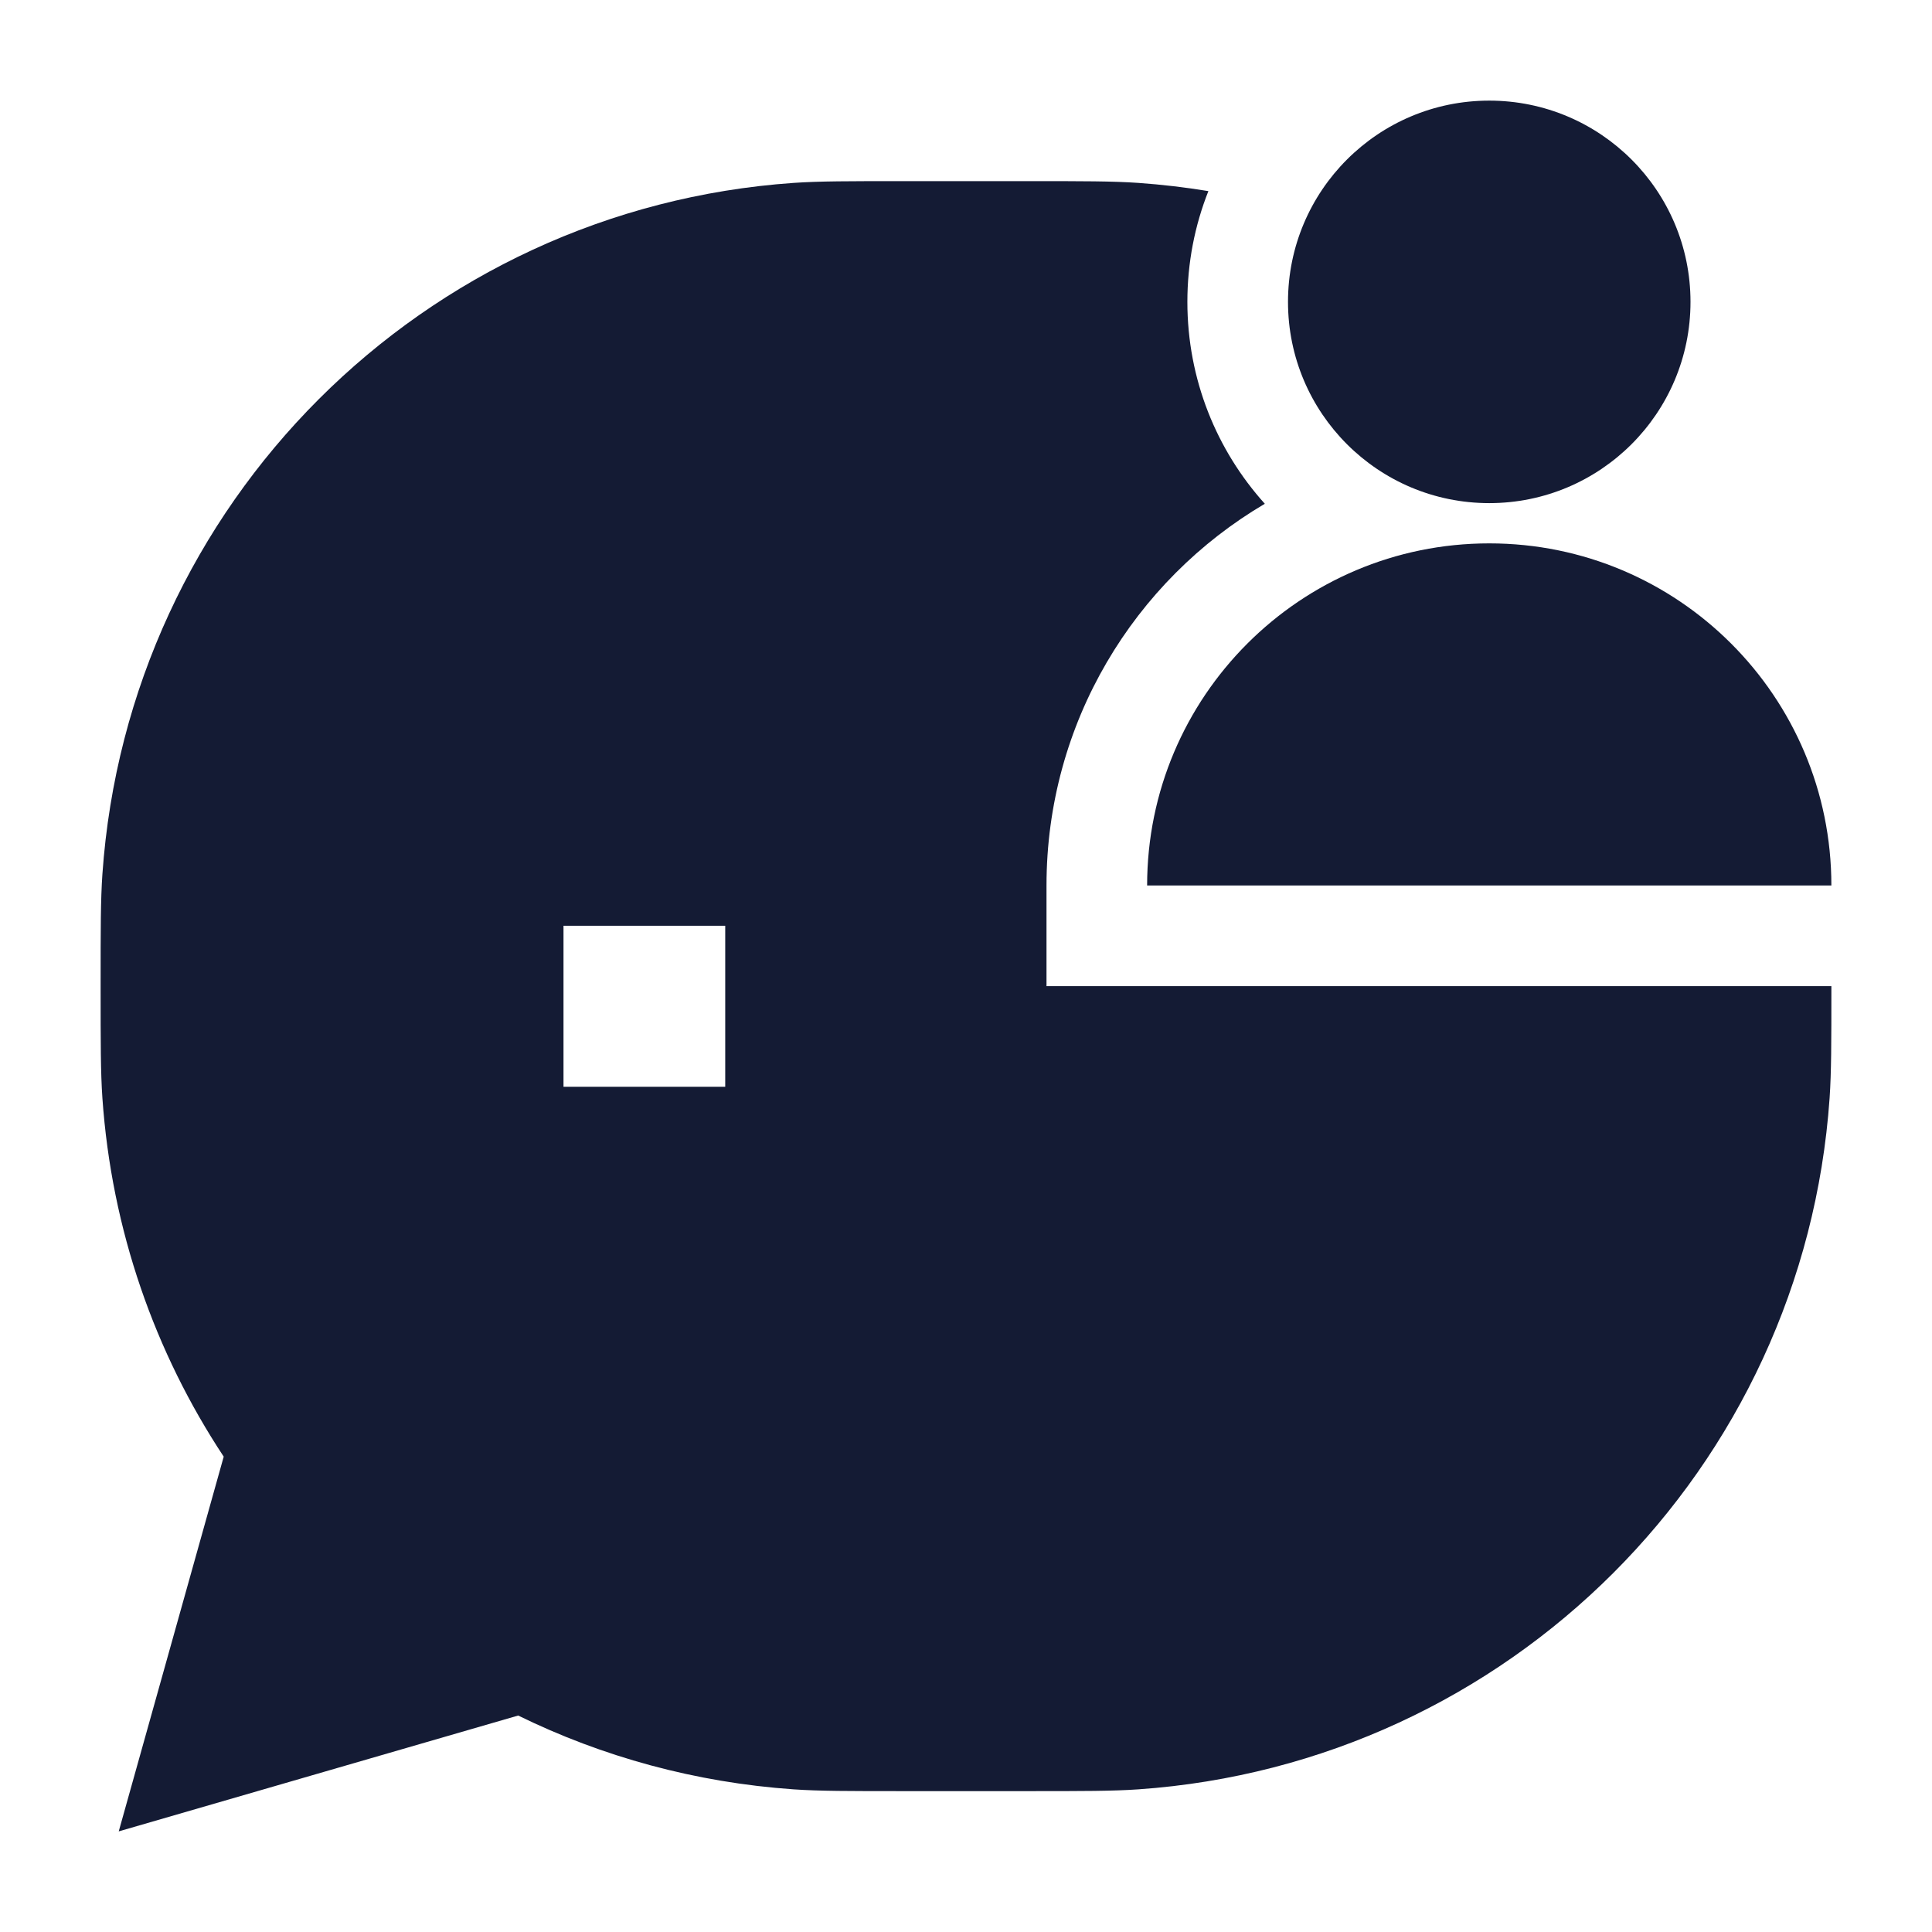 <svg width="24" height="24" viewBox="0 0 24 24" fill="none" xmlns="http://www.w3.org/2000/svg">
<path d="M16 3.75C16 2.369 17.119 1.25 18.5 1.25C19.881 1.25 21 2.369 21 3.75C21 5.131 19.881 6.25 18.5 6.25C17.119 6.25 16 5.131 16 3.75Z" fill="#141B34"/>
<path d="M14.25 11C14.25 8.653 16.153 6.75 18.5 6.75C20.847 6.75 22.75 8.653 22.75 11H14.25Z" fill="#141B34"/>
<path fill-rule="evenodd" clip-rule="evenodd" d="M14.75 3.75C14.75 3.264 14.842 2.8 15.011 2.374C14.725 2.327 14.435 2.293 14.14 2.272C13.82 2.25 13.449 2.25 12.79 2.25H12.79H11.21H11.21C10.551 2.25 10.18 2.25 9.859 2.272C5.256 2.592 1.592 6.256 1.272 10.86C1.25 11.18 1.25 11.551 1.25 12.21V12.21V12.29V12.29C1.25 12.949 1.25 13.32 1.272 13.64C1.386 15.28 1.925 16.802 2.779 18.095L1.475 22.75L6.437 21.311C7.482 21.823 8.638 22.143 9.859 22.228C10.18 22.25 10.551 22.25 11.21 22.25H12.79C13.449 22.25 13.82 22.25 14.14 22.228C18.744 21.908 22.408 18.244 22.728 13.64C22.75 13.32 22.75 12.949 22.75 12.29V12.25H13V11C13 8.98 14.089 7.214 15.712 6.258C15.114 5.594 14.75 4.714 14.75 3.75ZM9.009 11.5H7V13.5H9.009V11.5Z" fill="#141B34"/>
</svg>
